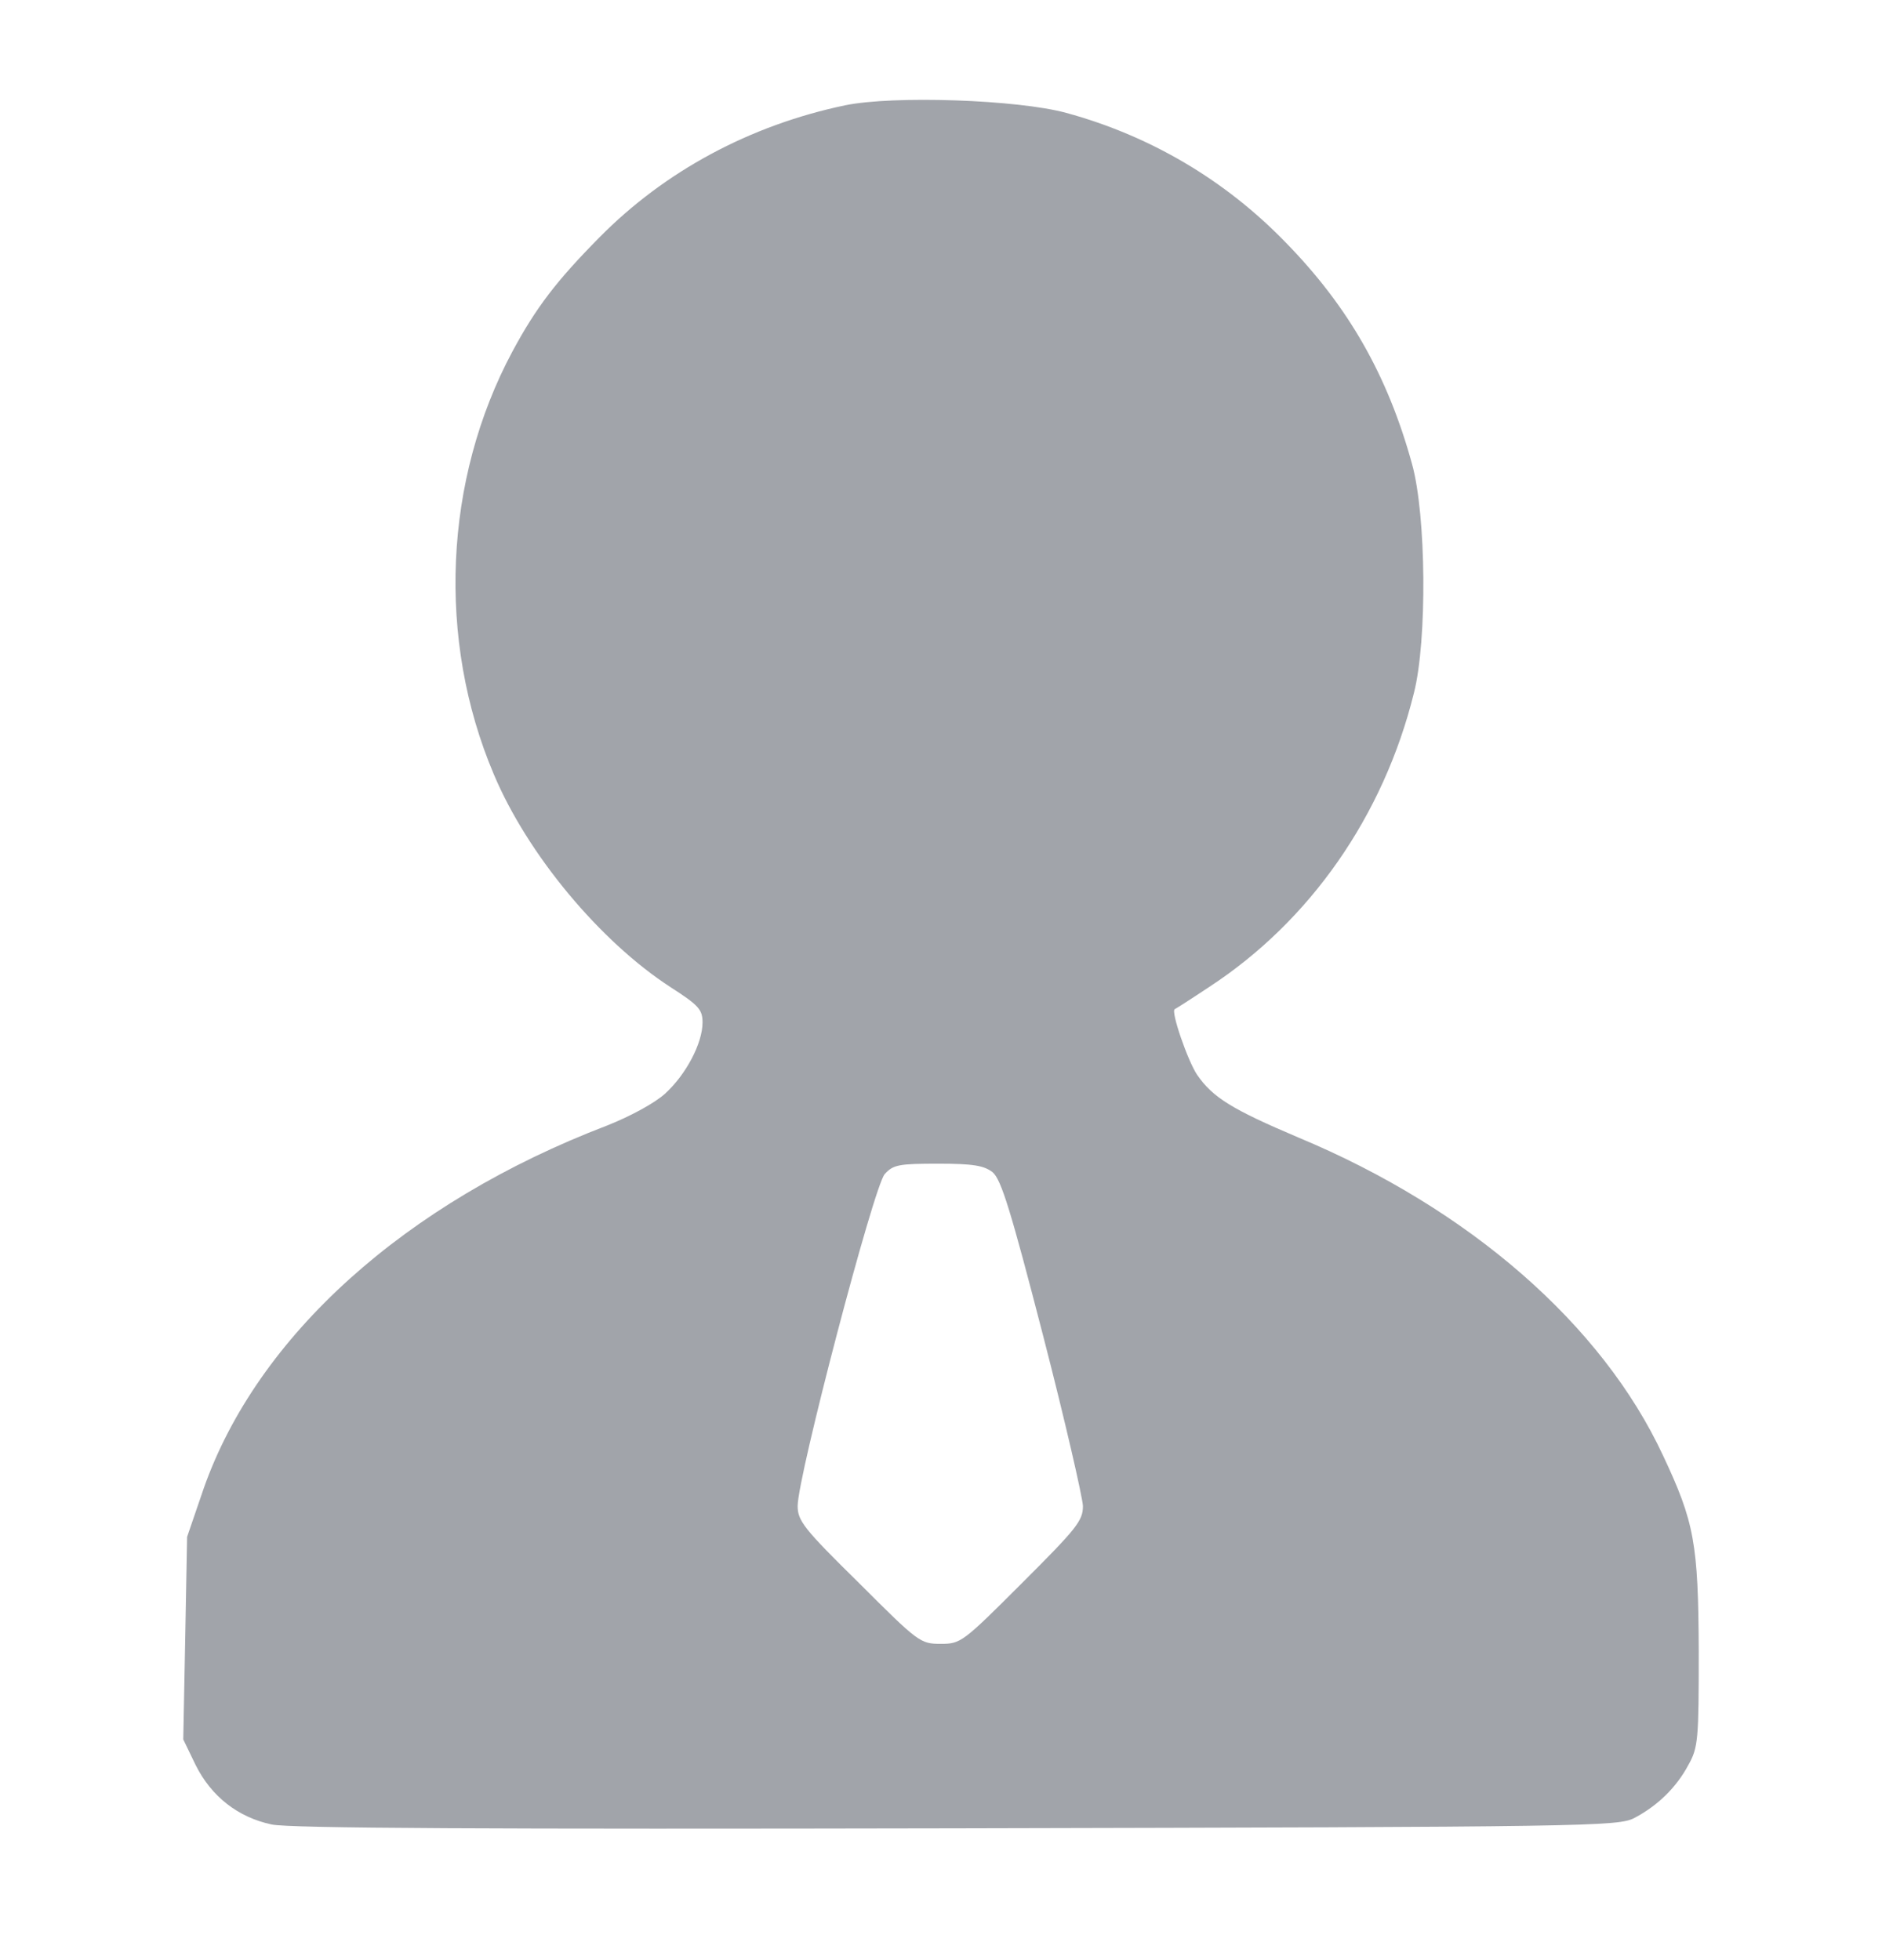 <svg width="24" height="25" viewBox="0 0 24 25" fill="none" xmlns="http://www.w3.org/2000/svg">
<path d="M10.778 1.343C9.56 1.598 8.474 2.186 7.643 3.029C7.098 3.581 6.837 3.92 6.534 4.484C5.66 6.116 5.569 8.159 6.297 9.875C6.728 10.9 7.655 12.01 8.553 12.592C8.911 12.822 8.959 12.877 8.959 13.041C8.959 13.307 8.747 13.708 8.48 13.95C8.347 14.071 8.031 14.241 7.74 14.356C5.169 15.339 3.283 17.037 2.598 18.983L2.386 19.602L2.362 20.893L2.337 22.185L2.495 22.512C2.695 22.913 3.035 23.179 3.465 23.27C3.684 23.319 6.243 23.331 12.203 23.319C20.293 23.301 20.638 23.295 20.844 23.186C21.142 23.028 21.378 22.797 21.53 22.512C21.657 22.288 21.663 22.185 21.663 21.057C21.657 19.687 21.608 19.414 21.208 18.565C20.432 16.897 18.74 15.418 16.557 14.508C15.714 14.15 15.466 13.999 15.266 13.708C15.15 13.538 14.926 12.895 14.981 12.871C14.987 12.871 15.187 12.743 15.423 12.586C16.703 11.749 17.643 10.409 18.031 8.838C18.201 8.171 18.189 6.57 18.006 5.915C17.697 4.794 17.2 3.914 16.393 3.09C15.623 2.295 14.665 1.731 13.598 1.44C12.98 1.271 11.397 1.216 10.778 1.343ZM12.658 14.951C12.767 15.042 12.889 15.436 13.301 17.031C13.58 18.11 13.804 19.092 13.81 19.208C13.81 19.396 13.732 19.493 13.034 20.19C12.276 20.948 12.252 20.966 11.997 20.966C11.736 20.966 11.712 20.948 10.954 20.19C10.251 19.499 10.172 19.396 10.172 19.208C10.172 18.832 11.142 15.133 11.282 14.975C11.391 14.854 11.464 14.842 11.967 14.842C12.41 14.842 12.549 14.866 12.658 14.951Z" fill="#7A7E86" fill-opacity="0.7"/>
</svg>
